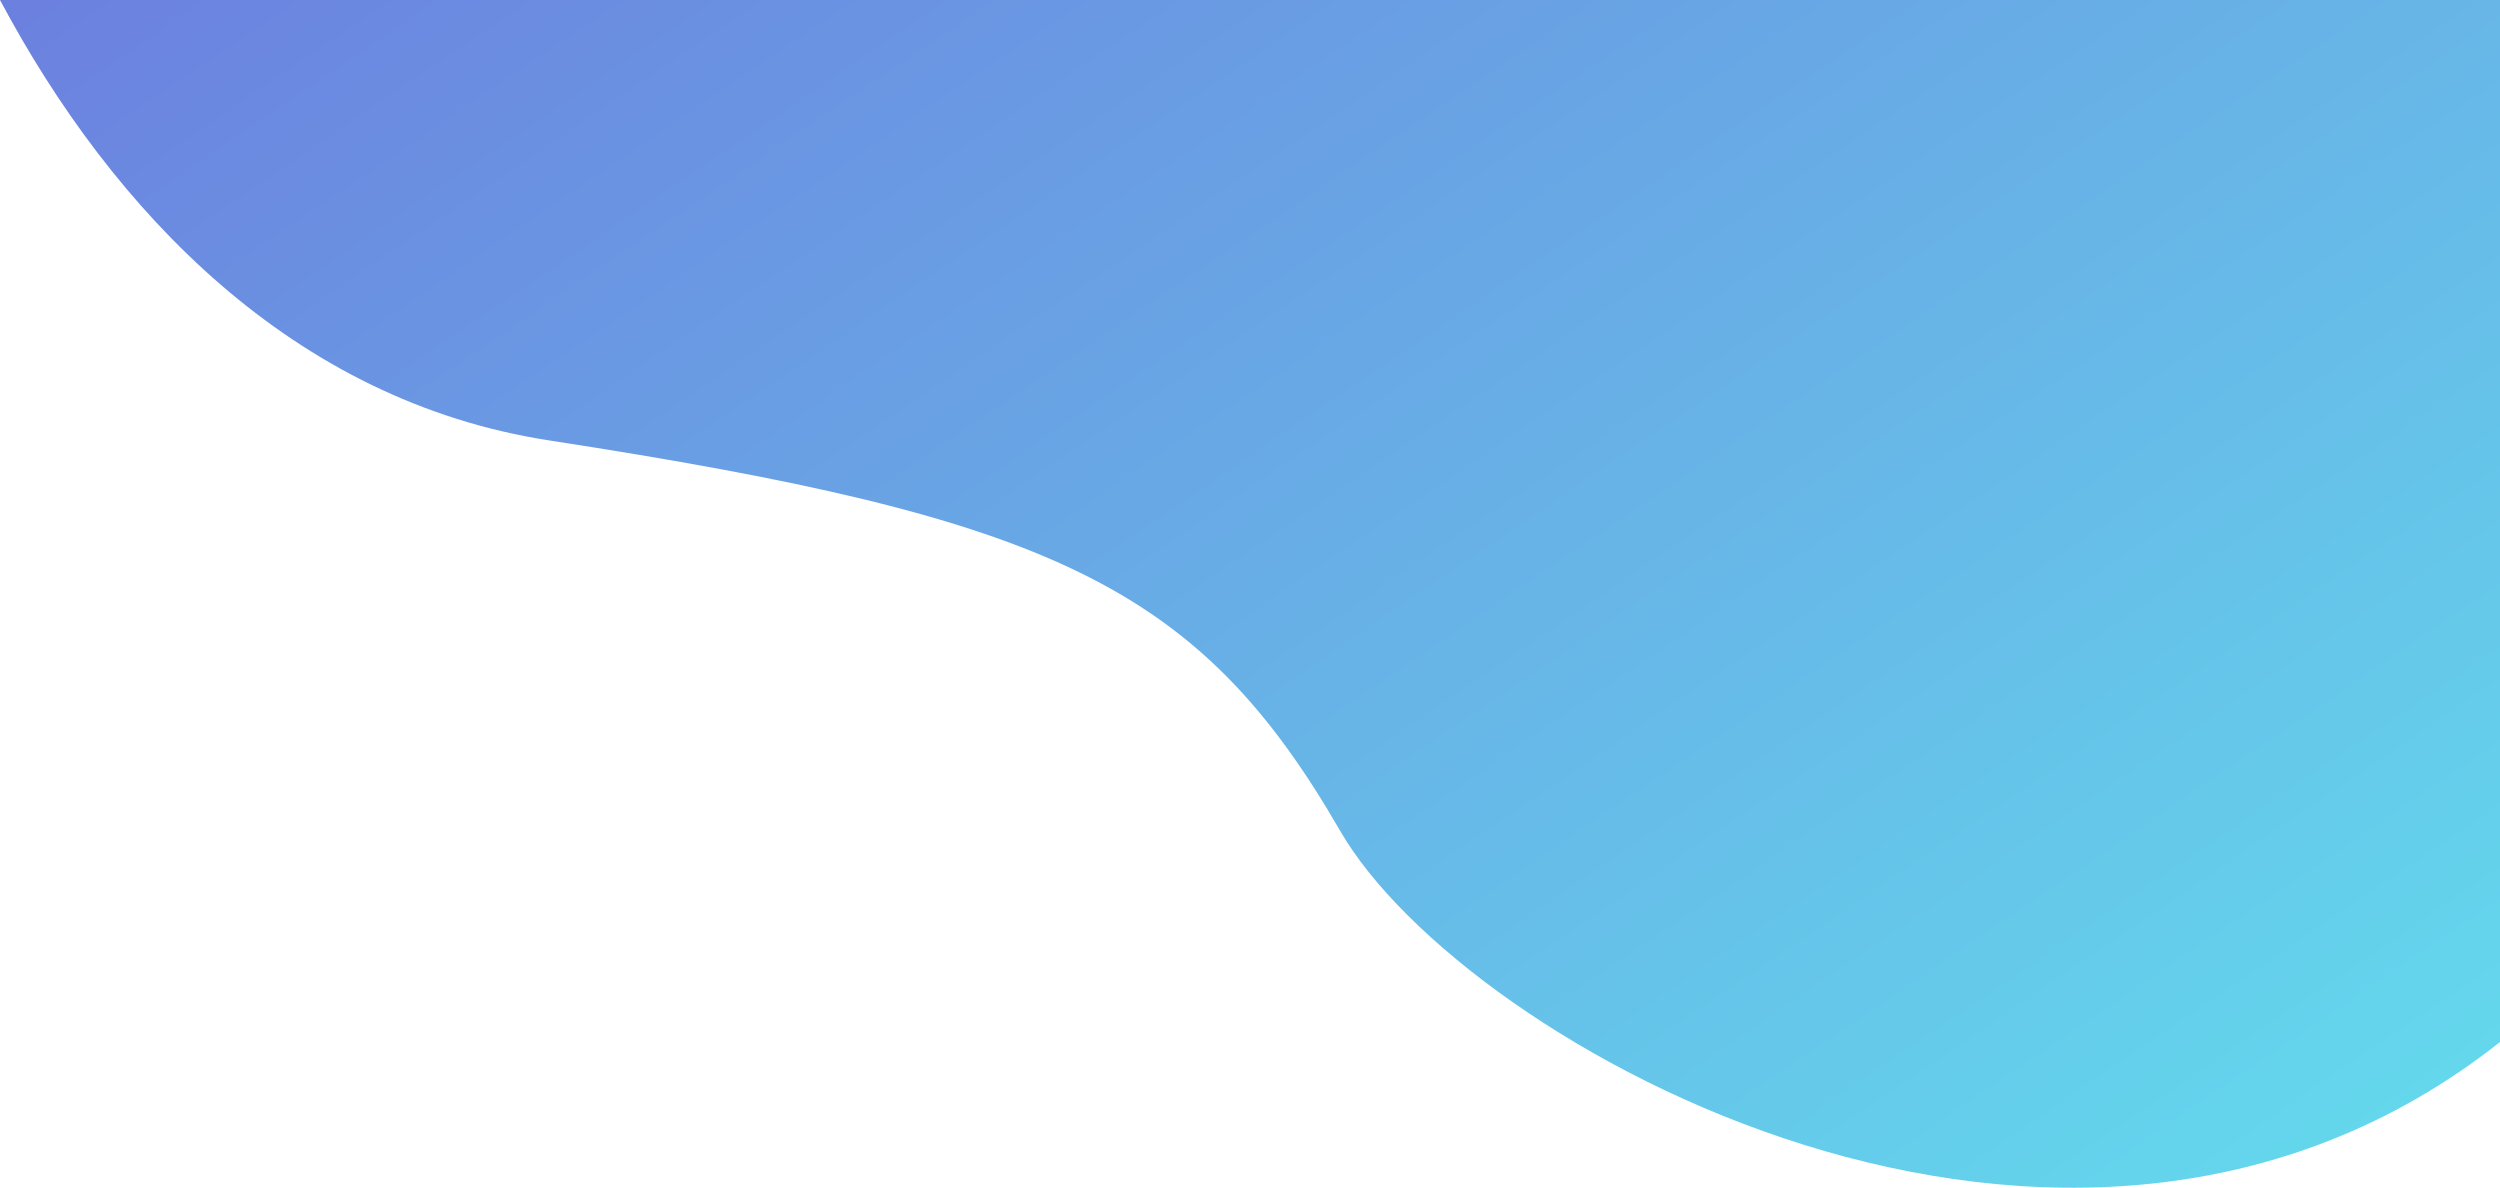 <svg xmlns="http://www.w3.org/2000/svg" xmlns:xlink="http://www.w3.org/1999/xlink" viewBox="0 0 1045.27 496.6"><defs><style>.cls-1{fill:url(#linear-gradient);}</style><linearGradient id="linear-gradient" x1="-559.58" y1="517.18" x2="-558.78" y2="516.46" gradientTransform="matrix(1245.18, 0, 0, -755.77, 696969.66, 390729.16)" gradientUnits="userSpaceOnUse"><stop offset="0" stop-color="#6c7fdf"/><stop offset="1" stop-color="#63dced"/></linearGradient></defs><title>Asset 1</title><g id="Layer_2" data-name="Layer 2"><g id="Layer_1-2" data-name="Layer 1"><path class="cls-1" d="M1045.27,0H0C47.23,88.66,122.6,167.65,229.71,184.16c209,32.23,271.1,60.13,330.63,163.24,51.54,89.28,304,231.35,484.93,88.27"/></g></g></svg>